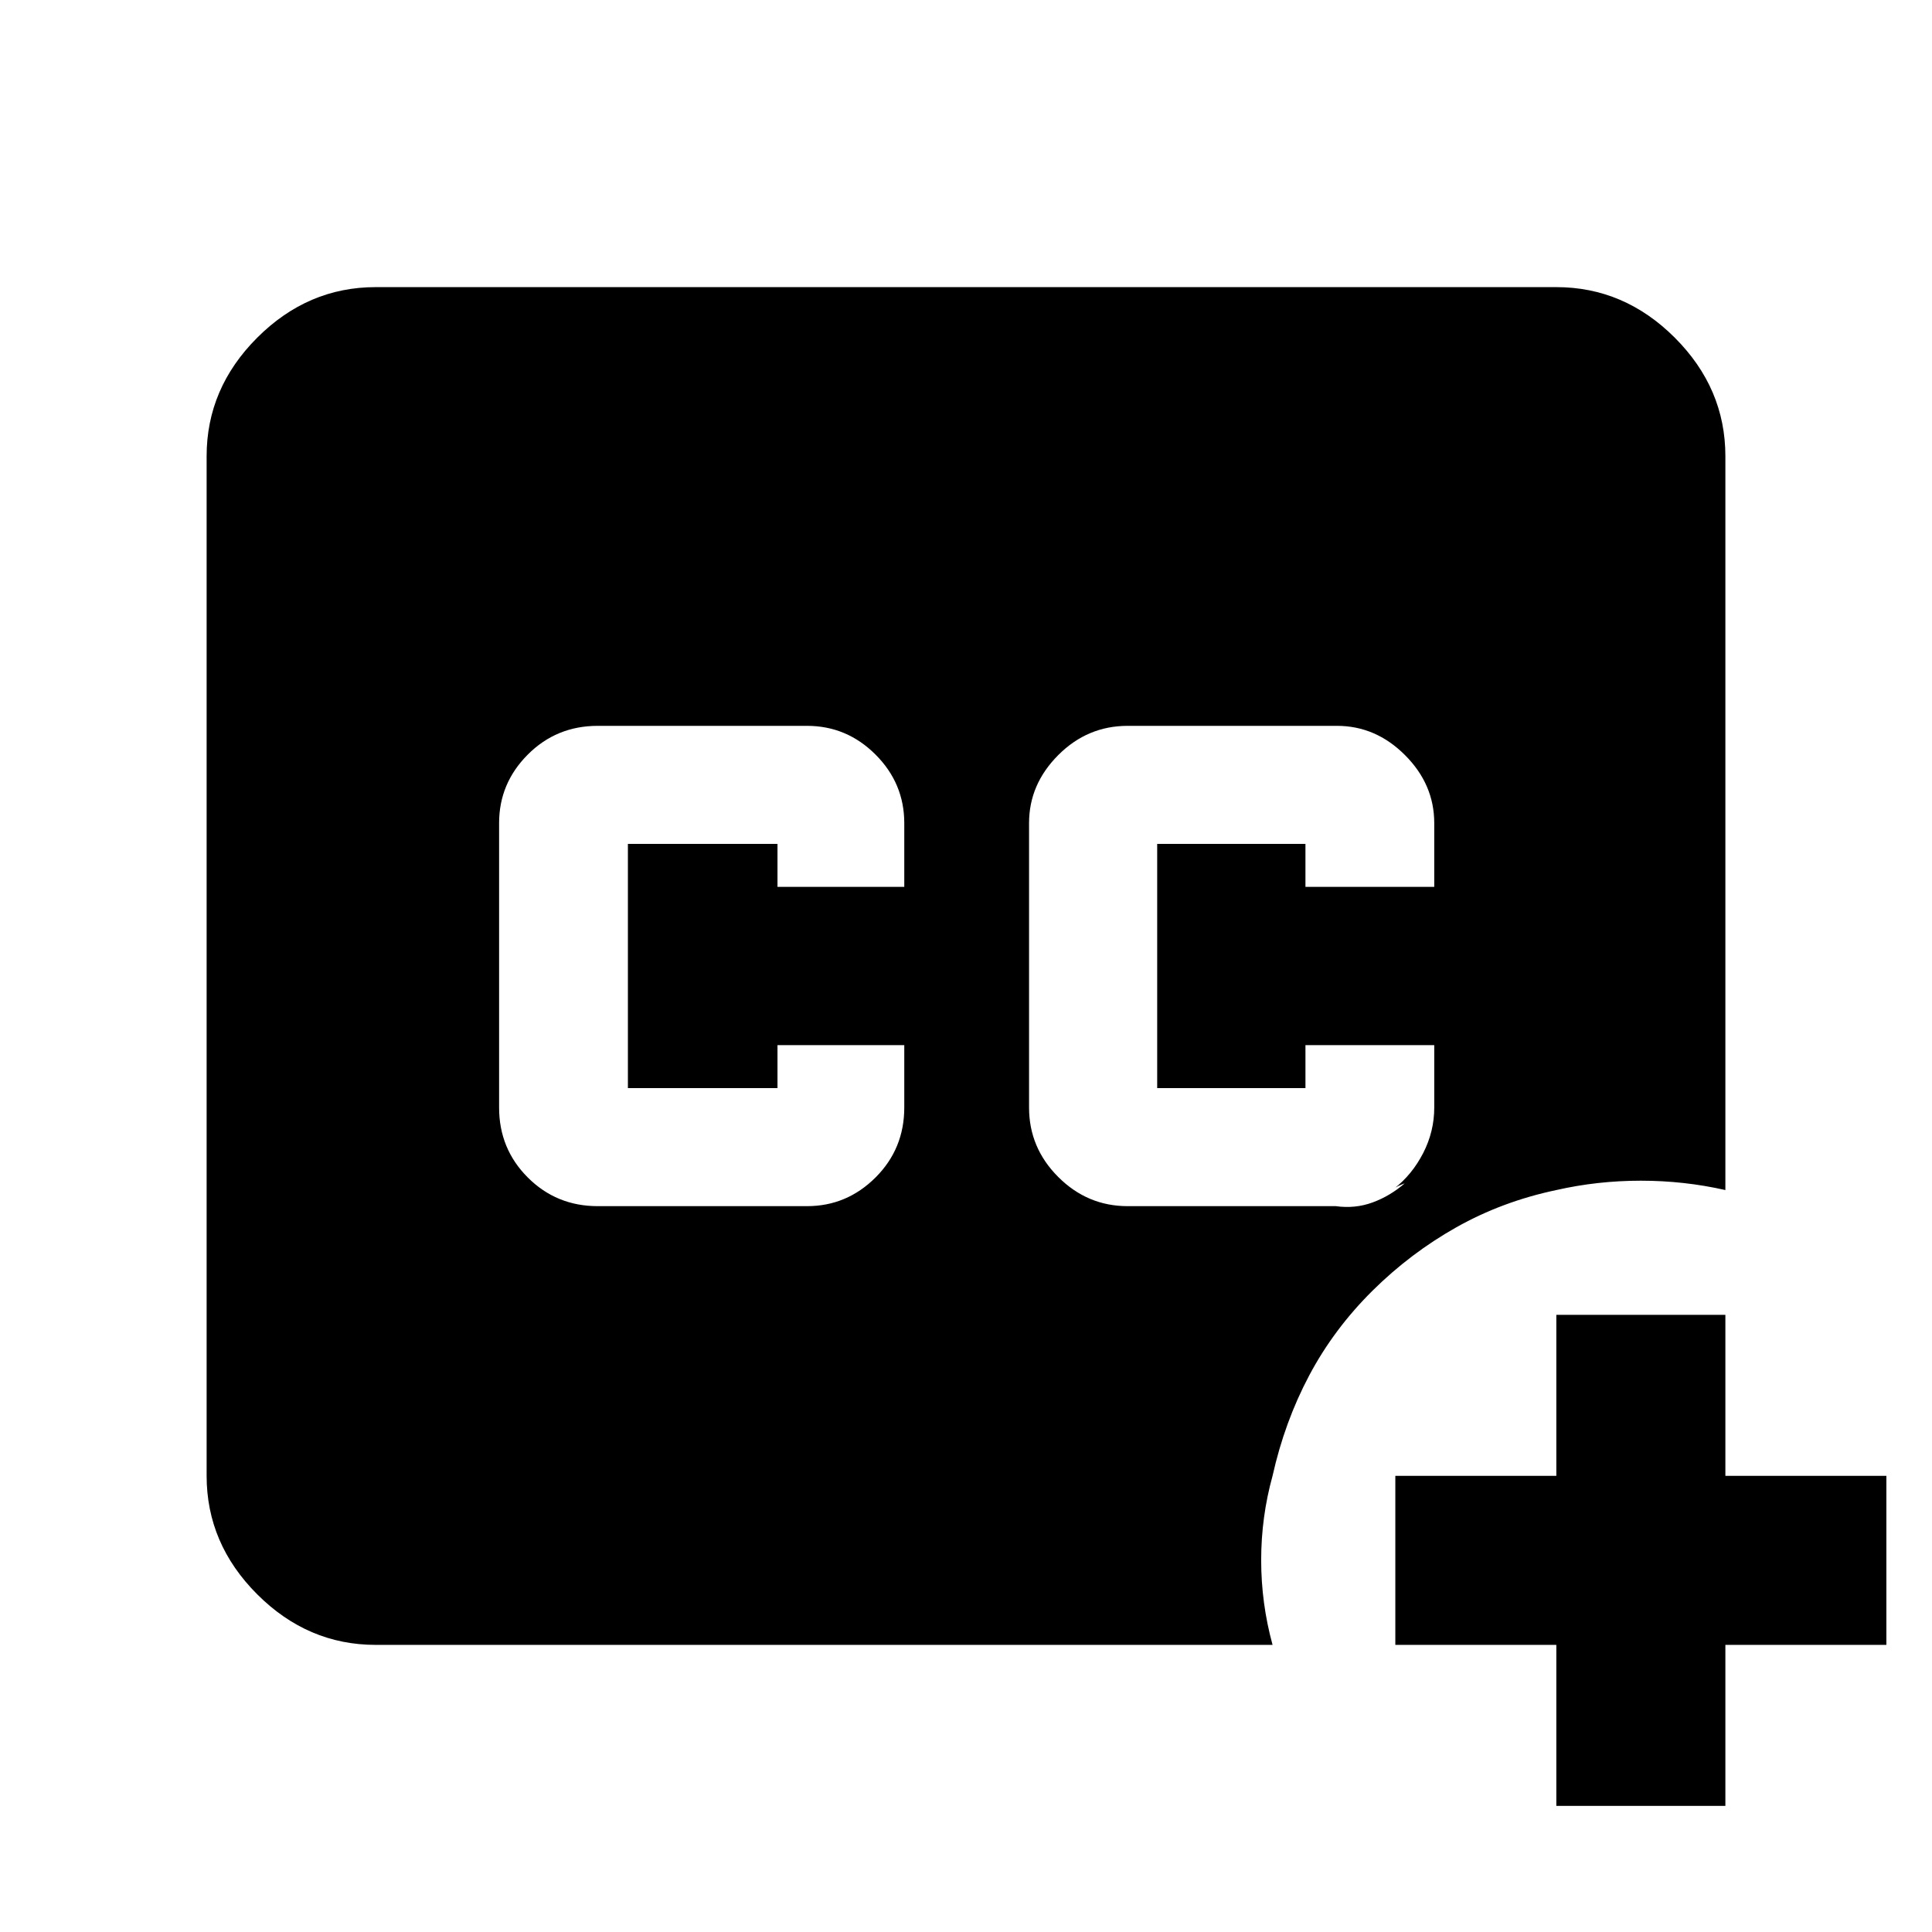 <svg xmlns="http://www.w3.org/2000/svg" height="40" viewBox="0 -960 960 960" width="40"><path d="M186.67-142.67q-33.73 0-58.87-25.13-25.13-25.14-25.13-58.87v-506.66q0-33.73 25.13-58.87 25.14-25.13 58.87-25.13h586.66q33.73 0 58.87 25.13 25.13 25.14 25.13 58.87v364.66q-20.5-4.65-42-4.65t-42 4.65q-26.85 5.65-49.66 18.49-22.82 12.85-41.67 31.51-19.21 19.04-31.45 42.1-12.23 23.05-18.22 49.9-5.66 20.45-5.66 41.89 0 21.45 5.66 42.11H186.67Zm586.66 80v-80h-80v-84h80v-80h84v80h80v84h-80v80h-84ZM297-360.67h104q19.77 0 34.05-14.25 14.28-14.25 14.28-34.75v-31h-63v21.34H312v-121.34h74.33v21.34h63V-551q0-19.77-14.28-34.05-14.28-14.28-34.05-14.28H297q-20.5 0-34.75 14.28T248-551v141.33q0 20.5 14.25 34.75T297-360.67Zm263.33 0h103.42q9.58 1.34 18.25-1.83t16-9.5q-1.56.57-3.11 1.29-1.56.71-2.22 1.38 9-7 14.5-17.72 5.5-10.71 5.5-22.62v-31h-64v21.34H575v-121.34h73.67v21.34h64V-551q0-19.27-14.54-33.8-14.53-14.53-33.8-14.53h-104q-20 0-34.5 14.53t-14.5 33.8v141.33q0 20 14.5 34.5t34.5 14.5Z"/></svg>